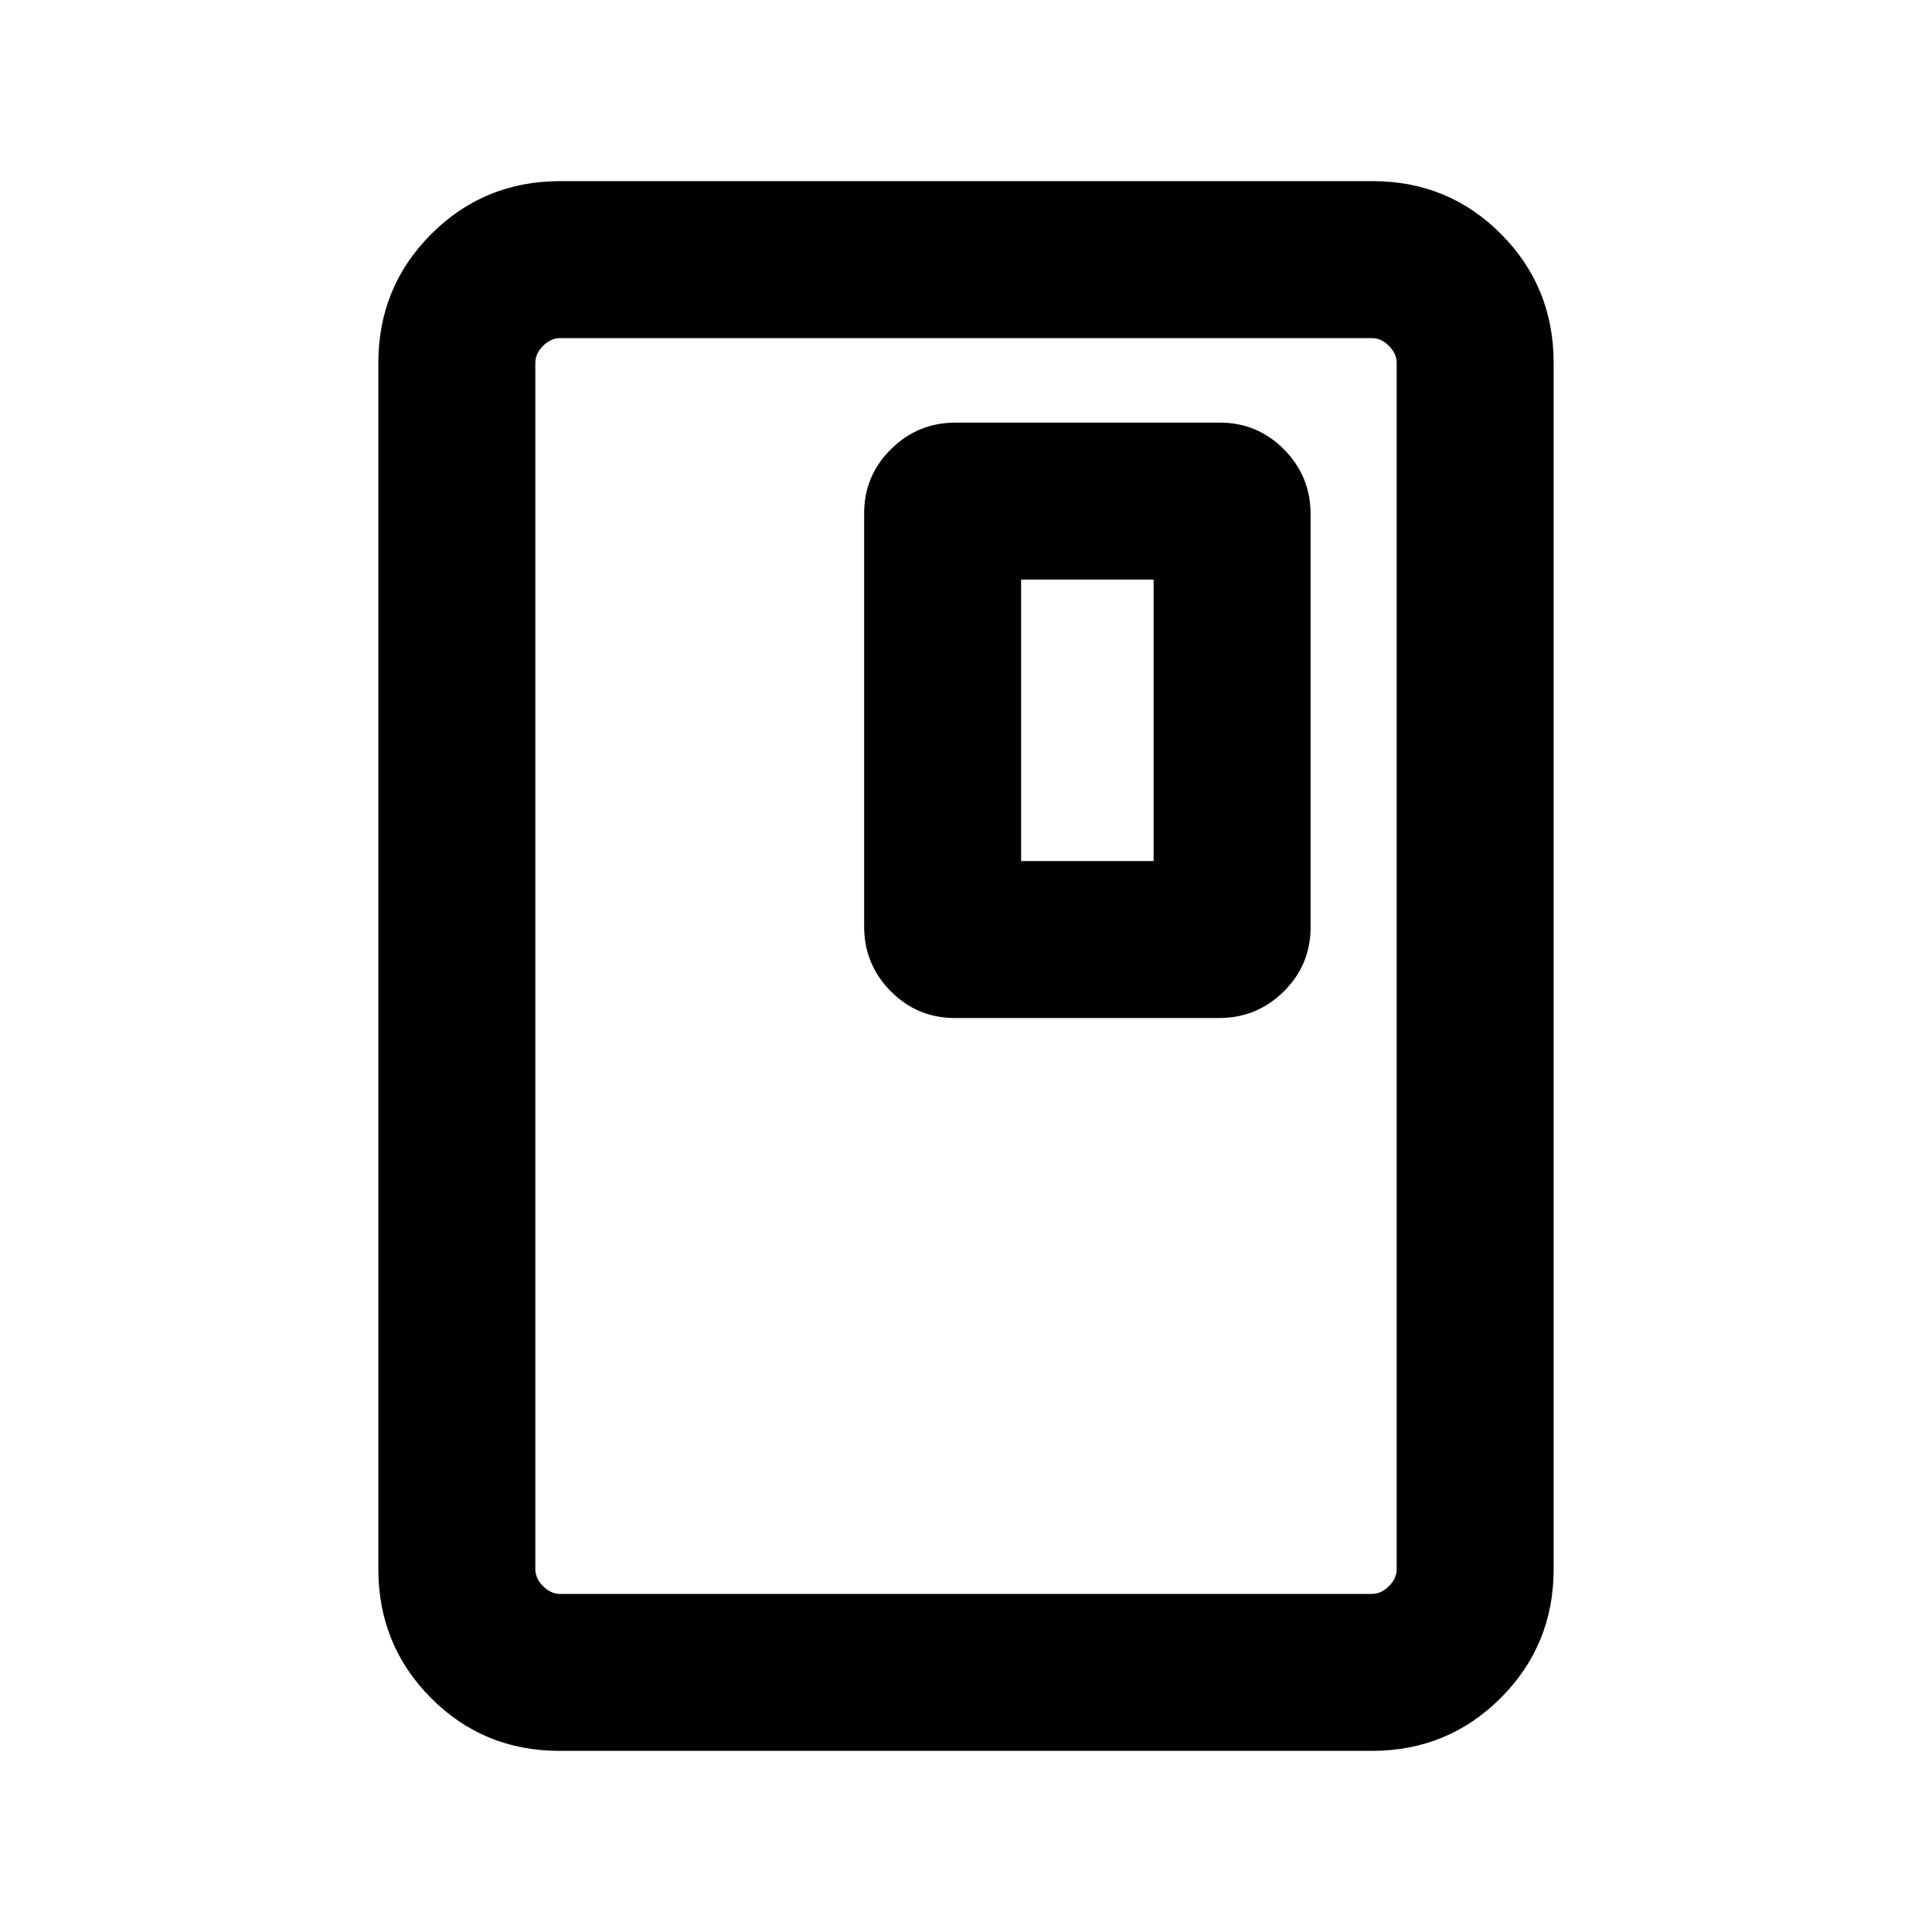 <svg xmlns="http://www.w3.org/2000/svg" height="20" viewBox="0 -960 960 960" width="20"><path d="M771.999-180.309q0 37.733-26.3 64.02-26.299 26.288-64.048 26.288H278.025q-37.749 0-63.886-26.288-26.138-26.287-26.138-64.02v-599.382q0-37.733 26.3-64.02 26.299-26.288 64.048-26.288h403.626q37.749 0 63.886 26.288 26.138 26.287 26.138 64.02v599.382Zm-77.999 0v-599.382q0-4.616-3.846-8.463-3.847-3.846-8.463-3.846H278.309q-4.616 0-8.463 3.846-3.846 3.847-3.846 8.463v599.382q0 4.616 3.846 8.463 3.847 3.846 8.463 3.846h403.382q4.616 0 8.463-3.846 3.846-3.847 3.846-8.463ZM694-792H266 694Zm-42.769 292.733v-205.297q0-18.744-13.18-32.09Q624.87-750 606.132-750H474.815q-18.738 0-32.084 13.184-13.346 13.185-13.346 31.929v205.296q0 18.745 13.18 32.091t31.918 13.346h131.318q18.738 0 32.084-13.185 13.346-13.184 13.346-31.928Zm-77.999-32.886h-65.848v-139.848h65.848v139.848Z"/></svg>